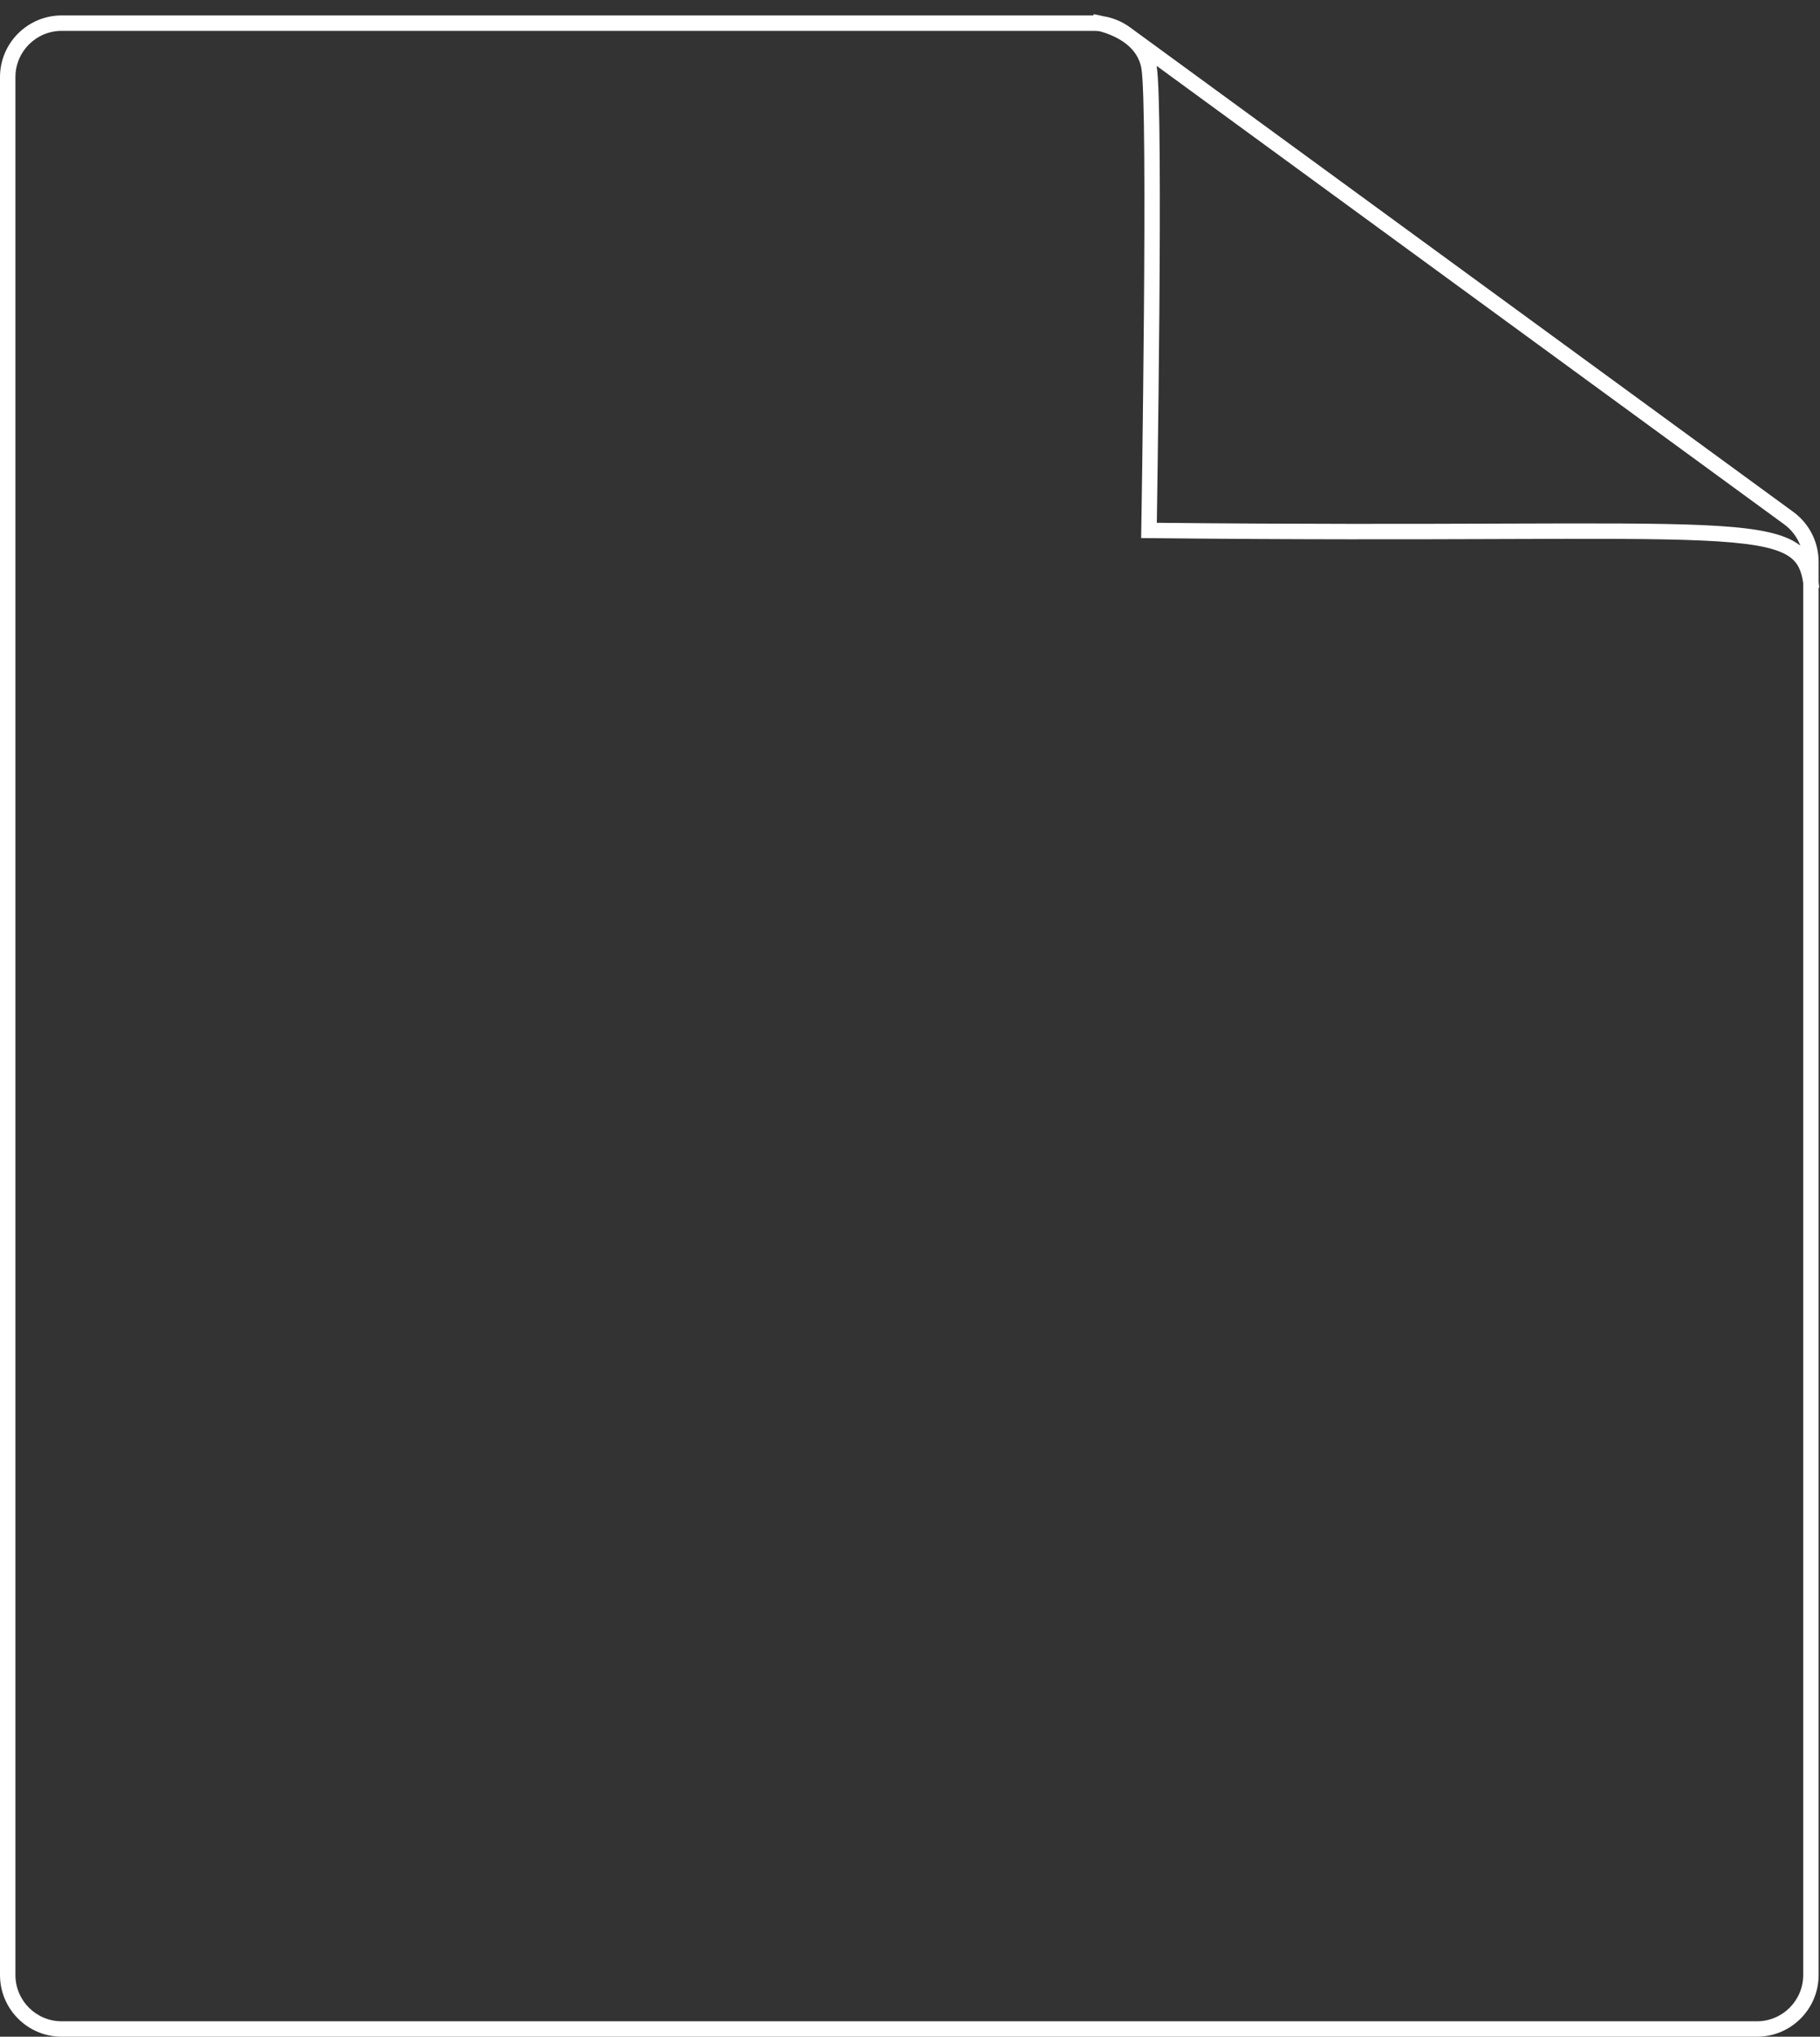 <svg width="118" height="132" viewBox="0 0 118 132" fill="none" xmlns="http://www.w3.org/2000/svg">
<rect x="0" y="0" width="118" height="132" fill="#333333" stroke="none"/>
<path fill-rule="evenodd" clip-rule="evenodd" d="M71.296 2.026C71.166 2.009 71.035 2 70.904 2H4C2.343 2 1 3.343 1 5V128C1 129.657 2.343 131 4 131H113.911C115.568 131 116.911 129.657 116.911 128V37.787C116.852 37.375 116.761 37.046 116.624 36.775C116.454 36.438 116.197 36.162 115.772 35.93C114.874 35.439 113.275 35.163 110.348 35.032C107.425 34.901 103.299 34.915 97.451 34.935H97.451C91.657 34.955 84.172 34.98 74.489 34.876L73.986 34.871L73.994 34.368L74.494 34.376C73.994 34.368 73.994 34.368 73.994 34.368L73.994 34.367L73.994 34.363L73.995 34.348L73.996 34.289L73.999 34.058C74.003 33.856 74.007 33.559 74.013 33.181C74.025 32.423 74.041 31.338 74.059 30.028C74.094 27.408 74.137 23.889 74.166 20.292C74.194 16.694 74.209 13.021 74.187 10.091C74.176 8.626 74.157 7.35 74.126 6.363C74.094 5.36 74.051 4.696 74.002 4.428C73.815 3.399 73.064 2.772 72.276 2.389C71.919 2.215 71.57 2.1 71.296 2.026ZM117.911 38.089L117.952 38.086C117.941 37.961 117.927 37.838 117.911 37.718V36.408C117.911 35.131 117.301 33.931 116.27 33.178L73.263 1.77C72.738 1.387 72.13 1.139 71.493 1.044C71.485 1.042 71.477 1.04 71.469 1.037C71.303 0.995 71.165 0.967 71.067 0.949C71.018 0.94 70.979 0.933 70.951 0.929L70.918 0.924L70.908 0.923L70.905 0.922L70.904 0.922L70.903 0.922C70.903 0.922 70.903 0.922 70.893 1H4C1.791 1 0 2.791 0 5V128C0 130.209 1.791 132 4 132H113.911C116.12 132 117.911 130.209 117.911 128V38.089ZM74.99 4.269L115.68 33.985C116.161 34.336 116.519 34.816 116.722 35.359C116.58 35.248 116.423 35.146 116.251 35.052C115.121 34.435 113.293 34.163 110.393 34.033C107.456 33.902 103.293 33.916 97.41 33.935H97.409C91.707 33.954 84.388 33.979 75.002 33.882L75.013 33.196C75.025 32.438 75.041 31.352 75.058 30.042C75.094 27.421 75.137 23.899 75.166 20.3C75.194 16.701 75.209 13.021 75.187 10.084C75.176 8.616 75.157 7.33 75.125 6.332C75.095 5.369 75.053 4.634 74.99 4.269Z" fill="white"/>
</svg>
